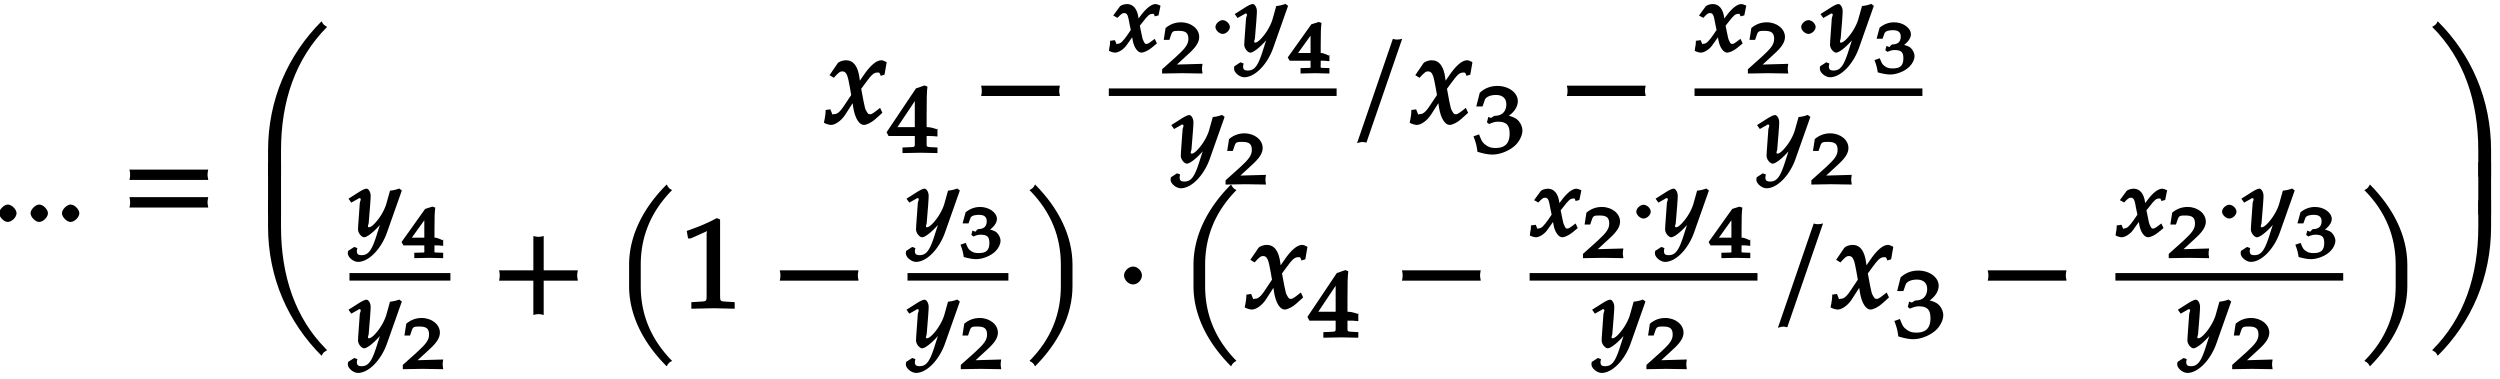 <svg xmlns="http://www.w3.org/2000/svg" xmlns:xlink="http://www.w3.org/1999/xlink" width="317px" height="48" viewBox="0 0 238 36"><defs><symbol overflow="visible" id="a"><path d="M2.313-.766c0-.359-.454-.828-.829-.828-.359 0-.828.469-.828.828 0 .36.469.829.813.829.39 0 .843-.454.843-.829zm0 0"/></symbol><symbol overflow="visible" id="b"><path d="M8.266-4.078a1.419 1.419 0 01-.047-.36c0-.109.015-.234.062-.484h-7.5c.063.25.063.375.063.484 0 .125 0 .235-.063.5h7.5zm0 2.625a1.332 1.332 0 01-.047-.36c0-.109.015-.234.062-.484h-7.5c.063.25.063.375.063.485 0 .125 0 .25-.063.5h7.5zm0 0"/></symbol><symbol overflow="visible" id="c"><path d="M7.063-14.328l-.188-.14c-.063-.063-.11-.126-.219-.329C3.47-11.609 1.563-7.344 1.563-2.516V0h1.234v-2.516c0-4.625 1.344-8.687 4.39-11.75zm0 0"/></symbol><symbol overflow="visible" id="d"><path d="M2.797-.125V-5H1.562v5h1.235zm0 0"/></symbol><symbol overflow="visible" id="e"><path d="M7.063-.563C4.14-3.5 2.796-7.546 2.796-12.187v-2.516H1.562v2.515c0 4.829 1.907 9.094 5.094 12.282.11-.203.157-.266.219-.328.063-.047.125-.094.313-.203zm0 0"/></symbol><symbol overflow="visible" id="f"><path d="M5.875-5.875c-.14-.078-.344-.156-.453-.156-.469 0-1.063.468-1.797 1.578l-.453.656.25.094-.078-.578c-.14-1.188-.594-1.75-1.297-1.75-.313 0-.688.14-.797.297L.484-4.61l.407.25c.437-.485.578-.61.812-.61.39 0 .516.36.719 1.532l.125.718-.438.656C1.594-1.25 1.297-.905.953-.905c-.172 0-.172.078-.203.015l-.188-.468-.453.062c0 .36-.03.516-.093.89-.032.141-.047.173-.063.329.219.125.531.203.672.203.39 0 .953-.375 1.328-.938l.906-1.406-.234-.094.125.829c.172 1.015.578 1.609 1 1.609.266 0 .75-.234 1.125-.578l.64-.578-.218-.469c-.578.453-.766.61-.953.61-.188 0-.25-.094-.453-.5.015.046-.11-.407-.172-.75L3.5-3.313l.39-.532c.563-.765.782-1.015 1.157-1.015.187 0 .187-.032.312.312l.36-.11.203-1.171zm0 0"/></symbol><symbol overflow="visible" id="h"><path d="M8.266-2.766a1.332 1.332 0 01-.047-.359c0-.11.015-.234.062-.484h-7.5c.063.25.063.375.063.484 0 .125 0 .25-.063.5h7.5zm0 0"/></symbol><symbol overflow="visible" id="n"><path d="M4.86-8.031c-.11.015-.204.031-.313.031-.094 0-.203-.016-.39-.063L.75 1.86c.297-.093.406-.109.5-.109.11 0 .203.016.39.063l3.407-9.891zm0 0"/></symbol><symbol overflow="visible" id="q"><path d="M8.266-2.766a1.332 1.332 0 01-.047-.359c0-.11.015-.234.062-.484h-3.25v-3.266c-.25.063-.375.078-.484.078-.125 0-.25-.016-.5-.078v3.266H.78c.063.25.063.375.063.484 0 .125 0 .25-.063.5h3.266V.641c.25-.063.375-.079.5-.079.11 0 .234.016.484.079v-3.266h3.25zm0 0"/></symbol><symbol overflow="visible" id="r"><path d="M5.406-11.313a.427.427 0 01-.187-.14c-.063-.063-.11-.125-.219-.328-2.25 2.25-3.578 4.89-3.578 7.64v2.047C1.422.641 2.75 3.281 5 5.531c.11-.203.156-.265.219-.312.047-.063.11-.11.297-.203C3.422 2.89 2.53.484 2.53-2.094V-4.14c0-2.578.89-4.984 2.985-7.109zm0 0"/></symbol><symbol overflow="visible" id="s"><path d="M5.125-.094v-.484l-.75-.047c-.656-.031-.64-.031-.64-.656v-7.172l-.313-.125c-.875.469-1.61.781-2.86 1.219l.125.718h.235l1.547-.687.031-.016c.063 0-.047-.015-.047.266v5.797c0 .625.016.625-.64.656L1-.578v.625L3.125 0l2 .047zm0 0"/></symbol><symbol overflow="visible" id="t"><path d="M4.906-2.094V-4.14c0-2.75-1.328-5.39-3.562-7.64-.11.203-.157.265-.219.328-.063.062-.125.11-.313.203 2.11 2.125 2.985 4.531 2.985 7.11v2.046c0 2.578-.875 4.985-2.985 7.11.188.093.25.14.313.203.063.047.11.11.219.312 2.234-2.25 3.562-4.89 3.562-7.625zm0 0"/></symbol><symbol overflow="visible" id="u"><path d="M2.516-3.125c0-.422-.407-.844-.844-.844-.422 0-.86.422-.86.844 0 .438.438.86.86.86.437 0 .844-.422.844-.86zm0 0"/></symbol><symbol overflow="visible" id="v"><path d="M6.531-.125v-2.39c0-4.829-1.875-9.094-5.078-12.282-.11.203-.156.266-.219.328-.062.047-.125.094-.312.203 3.062 3.063 4.39 7.125 4.39 11.75V0h1.22zm0 0"/></symbol><symbol overflow="visible" id="w"><path d="M6.531-.125V-5H5.313v5H6.53zm0 0"/></symbol><symbol overflow="visible" id="x"><path d="M6.531-12.188v-2.515H5.313v2.515C5.313-7.546 3.984-3.5.921-.438c.187.11.25.157.312.204.063.062.11.125.22.328C4.655-3.094 6.53-7.36 6.53-12.187zm0 0"/></symbol><symbol overflow="visible" id="g"><path d="M4.781-.11V-.5l-.61-.031c-.468-.031-.421-.016-.421-.531v-.532c.422 0 .625 0 1.031.047v-.781l-.047.094s-.562-.204-.875-.204H3.75V-3.53c0-1.578.016-2.328.078-2.766l-.281-.11-.813.282-2.796 4.172.187.36h2.5v.53c0 .516.047.516-.422.532l-.75.031v.531L3.172 0l1.61.031zm-2-2.328H.97L2.89-5.312l-.266-.094v2.968zm0 0"/></symbol><symbol overflow="visible" id="i"><path d="M4.86-4.406c-.126-.063-.313-.125-.391-.125-.39 0-.89.36-1.485 1.172l-.359.484.266.094-.063-.422c-.11-.875-.515-1.328-1.094-1.328-.25 0-.578.11-.671.218l-.641.875.406.22c.36-.376.453-.454.625-.454.328 0 .375.219.531 1.094l.11.515-.328.485c-.422.594-.641.828-.907.828-.14 0-.093.11-.109.063l-.172-.407-.453.063c0 .297-.016.406-.078.687-.016.11-.016.14-.031.266.187.11.468.172.578.172.312 0 .797-.281 1.094-.703l.734-1.032-.266-.109.11.625c.125.75.5 1.219.843 1.219.22 0 .625-.188.938-.438l.531-.437-.203-.438c-.516.39-.64.485-.781.485-.156 0-.172-.047-.266-.235-.094-.156-.156-.39-.203-.656l-.172-.844.297-.375c.453-.578.61-.75.906-.75.157 0 .11-.062.219.235l.36-.094.187-.922zm0 0"/></symbol><symbol overflow="visible" id="k"><path d="M1.922-2.344c0-.312-.36-.656-.688-.656-.312 0-.687.344-.687.656 0 .313.375.656.687.656.329 0 .688-.343.688-.656zm0 0"/></symbol><symbol overflow="visible" id="l"><path d="M4.922-4.406l-.188-.14a3.25 3.25 0 01-.875.202L3.5-3.062c-.125.421-.406.968-.734 1.406-.329.437-.688.797-.907.797-.203 0-.03-.297-.03-.407l.14-1.718c.015-.266.047-.61.047-.86 0-.39-.22-.687-.391-.687-.125 0-.375.093-.828.39l-.89.563.265.375.64-.36c.047-.03.063-.062.141-.062.235 0 .047.313.031.453L.828-1.016l-.015.36c0 .36.343.75.578.75.359 0 1.265-.781 2-1.782l-.266-.093-.484 1.5c-.485 1.578-.813 2.078-1.485 2.078-.328 0-.453-.094-.453-.406 0-.047.016-.11.047-.266l-.297-.11-.578.376c-.031.125-.031.187-.031.234 0 .375.531.813.969.813 1.015 0 2.218-1.22 2.78-2.86l1.391-3.937zm0 0"/></symbol><symbol overflow="visible" id="o"><path d="M4.703-2.11c0-.421-.25-.89-.594-1.124a2.225 2.225 0 00-.703-.282c.531-.375.86-.875.86-1.406 0-.781-.86-1.437-1.938-1.437-.64 0-1.203.203-1.687.656L.312-4.406h.594l.219-.625c.11-.297.563-.469 1.063-.469.624 0 .984.328.984.89 0 .673-.406 1.094-1.094 1.094-.078 0-.36.204-.36.204l-.265-.094-.125.515.203.157c.407-.172.594-.22.844-.22.813 0 1.11.329 1.11 1.142 0 .906-.422 1.359-1.329 1.359-.437 0-.719-.094-1.015-.344C.906-.984.828-1.094.578-1.75l-.531.188c.234.609.312.937.375 1.468C1.078.11 1.5.172 1.859.172c.782 0 1.766-.422 2.297-1.016.328-.375.547-.86.547-1.265zm0 0"/></symbol><symbol overflow="visible" id="j"><path d="M3.906-.125c-.031-.14-.031-.203-.031-.297 0-.094 0-.156.047-.469l-2.844.079.11.265 1.39-1.281c.75-.672 1.031-1.14 1.031-1.625 0-.766-.765-1.39-1.734-1.39-.563 0-1.047.187-1.469.546L.234-3.172h.532l.156-.453c.125-.39.234-.406.75-.406.656 0 .906.203.906.765 0 .5-.265.875-1.125 1.657L.078-.375v.406L1.968 0l1.954.031zm0 0"/></symbol><symbol overflow="visible" id="m"><path d="M3.922-.125v-.36L3.39-.5c-.375-.031-.297.047-.297-.344v-.344c.297 0 .453 0 .828.047v-.64l-.047.11s-.484-.25-.734-.25h-.047v-.75c0-1.173.015-1.735.078-2.11l-.281-.094-.688.219L-.047-1.5l.188.313h1.984v.343c0 .39.078.328-.297.344l-.656.016V.03L2.578 0l1.344.031zM2.297-1.922H.937l1.47-2.047-.282-.11v2.157zm0 0"/></symbol><symbol overflow="visible" id="p"><path d="M3.86-1.625c0-.313-.22-.703-.485-.875-.203-.11-.484-.203-.875-.266l.11.266c.624-.422.906-.828.906-1.203 0-.594-.735-1.14-1.594-1.14-.516 0-.984.171-1.39.515L.25-3.281h.563L1-3.797c.094-.219.406-.297.813-.297.5 0 .734.203.734.61 0 .5-.281.75-.828.75-.063 0-.25.25-.25.25l-.282-.11-.109.406.203.157c.328-.14.469-.172.672-.172.656 0 .844.203.844.797 0 .672-.297.953-1 .953-.36 0-.563-.047-.797-.234C.812-.829.766-.875.547-1.422l-.5.172c.187.5.25.734.312 1.172.563.156.907.203 1.188.203.625 0 1.437-.328 1.86-.781.265-.266.452-.656.452-.969zm0 0"/></symbol></defs><use xlink:href="#a" x="-.737" y="21.048"/><use xlink:href="#a" x="2.252" y="21.048"/><use xlink:href="#a" x="5.241" y="21.048"/><use xlink:href="#b" x="11.541" y="21.048"/><use xlink:href="#c" x="23.957" y="16.804"/><use xlink:href="#d" x="23.957" y="20.426"/><use xlink:href="#e" x="23.957" y="33.756"/><use xlink:href="#f" x="78.488" y="11.748"/><use xlink:href="#g" x="84.465" y="14.522"/><use xlink:href="#h" x="92.619" y="11.748"/><use xlink:href="#i" x="105.557" y="4.897"/><use xlink:href="#j" x="110.556" y="6.949"/><use xlink:href="#k" x="115.163" y="4.897"/><use xlink:href="#l" x="117.64" y="4.897"/><use xlink:href="#m" x="122.639" y="6.949"/><path d="M105.559 8.758h21.687" fill="none" stroke-width=".717" stroke="#000" stroke-miterlimit="10"/><use xlink:href="#l" x="111.599" y="15.466"/><use xlink:href="#j" x="116.597" y="17.519"/><use xlink:href="#n" x="128.442" y="11.748"/><use xlink:href="#f" x="134.252" y="11.748"/><use xlink:href="#o" x="140.23" y="14.522"/><use xlink:href="#h" x="148.384" y="11.748"/><use xlink:href="#i" x="161.322" y="4.897"/><use xlink:href="#j" x="166.32" y="6.949"/><use xlink:href="#k" x="170.928" y="4.897"/><use xlink:href="#l" x="173.405" y="4.897"/><use xlink:href="#p" x="178.404" y="6.949"/><path d="M161.32 8.758h21.692" fill="none" stroke-width=".717" stroke="#000" stroke-miterlimit="10"/><use xlink:href="#l" x="167.364" y="15.466"/><use xlink:href="#j" x="172.362" y="17.519"/><use xlink:href="#l" x="33.27" y="22.474"/><use xlink:href="#m" x="38.269" y="24.527"/><path d="M33.27 26.336h9.609" fill="none" stroke-width=".717" stroke="#000" stroke-miterlimit="10"/><use xlink:href="#l" x="33.27" y="33.044"/><use xlink:href="#j" x="38.269" y="35.097"/><use xlink:href="#q" x="46.729" y="29.325"/><use xlink:href="#r" x="58.469" y="29.325"/><use xlink:href="#s" x="64.817" y="29.325"/><use xlink:href="#h" x="73.449" y="29.325"/><use xlink:href="#l" x="86.393" y="22.474"/><use xlink:href="#p" x="91.391" y="24.527"/><path d="M86.395 26.336H96" fill="none" stroke-width=".717" stroke="#000" stroke-miterlimit="10"/><use xlink:href="#l" x="86.393" y="33.044"/><use xlink:href="#j" x="91.391" y="35.097"/><use xlink:href="#t" x="97.195" y="29.325"/><use xlink:href="#u" x="106.197" y="29.325"/><use xlink:href="#r" x="112.199" y="29.325"/><use xlink:href="#f" x="118.547" y="29.325"/><use xlink:href="#g" x="124.53" y="32.099"/><use xlink:href="#h" x="132.684" y="29.325"/><use xlink:href="#i" x="145.622" y="22.474"/><use xlink:href="#j" x="150.62" y="24.527"/><use xlink:href="#k" x="155.228" y="22.474"/><use xlink:href="#l" x="157.705" y="22.474"/><use xlink:href="#m" x="162.704" y="24.527"/><path d="M145.621 26.336h21.691" fill="none" stroke-width=".717" stroke="#000" stroke-miterlimit="10"/><use xlink:href="#l" x="151.664" y="33.044"/><use xlink:href="#j" x="156.662" y="35.097"/><use xlink:href="#n" x="168.507" y="29.325"/><use xlink:href="#f" x="174.317" y="29.325"/><use xlink:href="#o" x="180.295" y="32.099"/><use xlink:href="#h" x="188.448" y="29.325"/><use xlink:href="#i" x="201.387" y="22.474"/><use xlink:href="#j" x="206.385" y="24.527"/><g><use xlink:href="#k" x="210.993" y="22.474"/><use xlink:href="#l" x="213.47" y="22.474"/></g><g><use xlink:href="#p" x="218.469" y="24.527"/></g><path d="M201.387 26.336h21.687" fill="none" stroke-width=".717" stroke="#000" stroke-miterlimit="10"/><g><use xlink:href="#l" x="207.428" y="33.044"/></g><g><use xlink:href="#j" x="212.427" y="35.097"/></g><g><use xlink:href="#t" x="224.272" y="29.325"/></g><g><use xlink:href="#v" x="230.62" y="16.804"/></g><g><use xlink:href="#w" x="230.62" y="20.426"/></g><g><use xlink:href="#x" x="230.62" y="33.756"/></g></svg>
